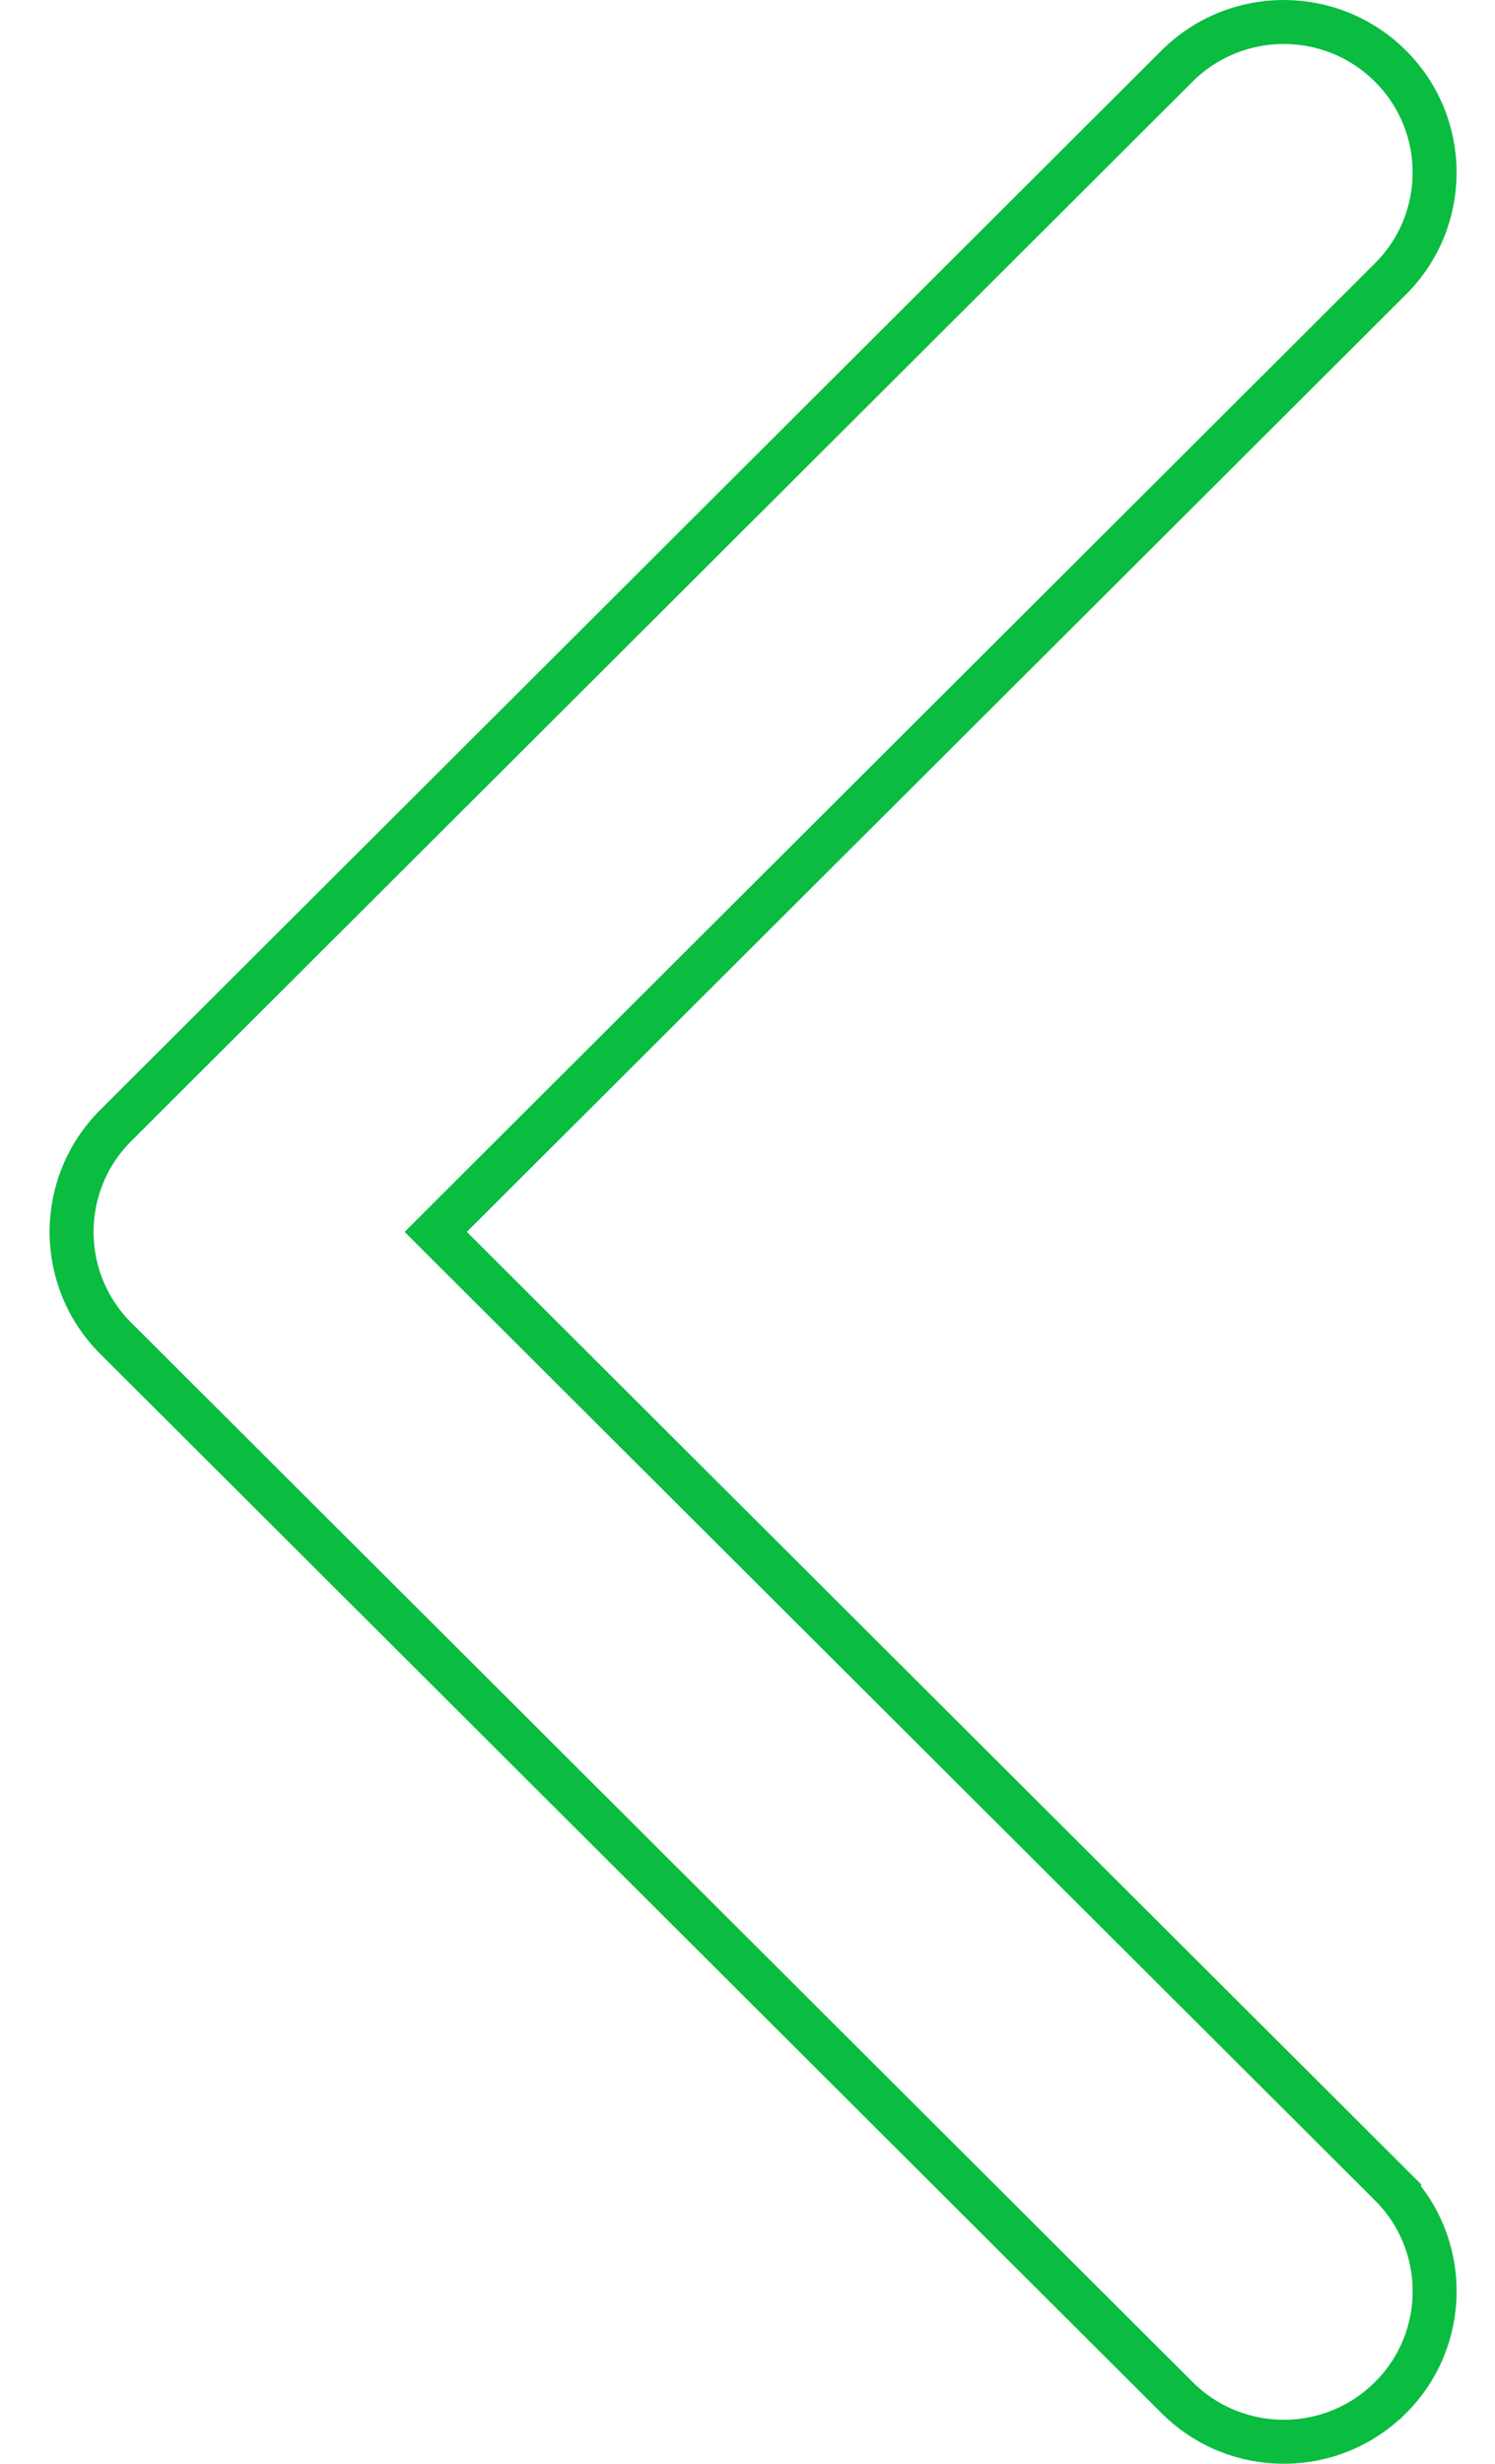 <svg width="17" height="28" viewBox="0 0 17 28" fill="none" xmlns="http://www.w3.org/2000/svg">
<path d="M13.385 27.248L13.385 27.248C14.055 27.917 15.142 27.917 15.811 27.248L15.812 27.248C16.481 26.581 16.481 25.497 15.812 24.83L15.988 24.653L15.812 24.83L5.132 14.177L4.955 14L5.132 13.823L15.811 3.17C16.481 2.502 16.481 1.419 15.811 0.751L15.811 0.751C15.141 0.083 14.055 0.083 13.384 0.751L13.384 0.751L1.316 12.791C0.981 13.125 0.814 13.562 0.814 14C0.814 14.438 0.981 14.875 1.316 15.209C1.316 15.209 1.316 15.209 1.316 15.209L13.385 27.248Z" stroke="#0abc40" stroke-width="0.5"/>
</svg>
